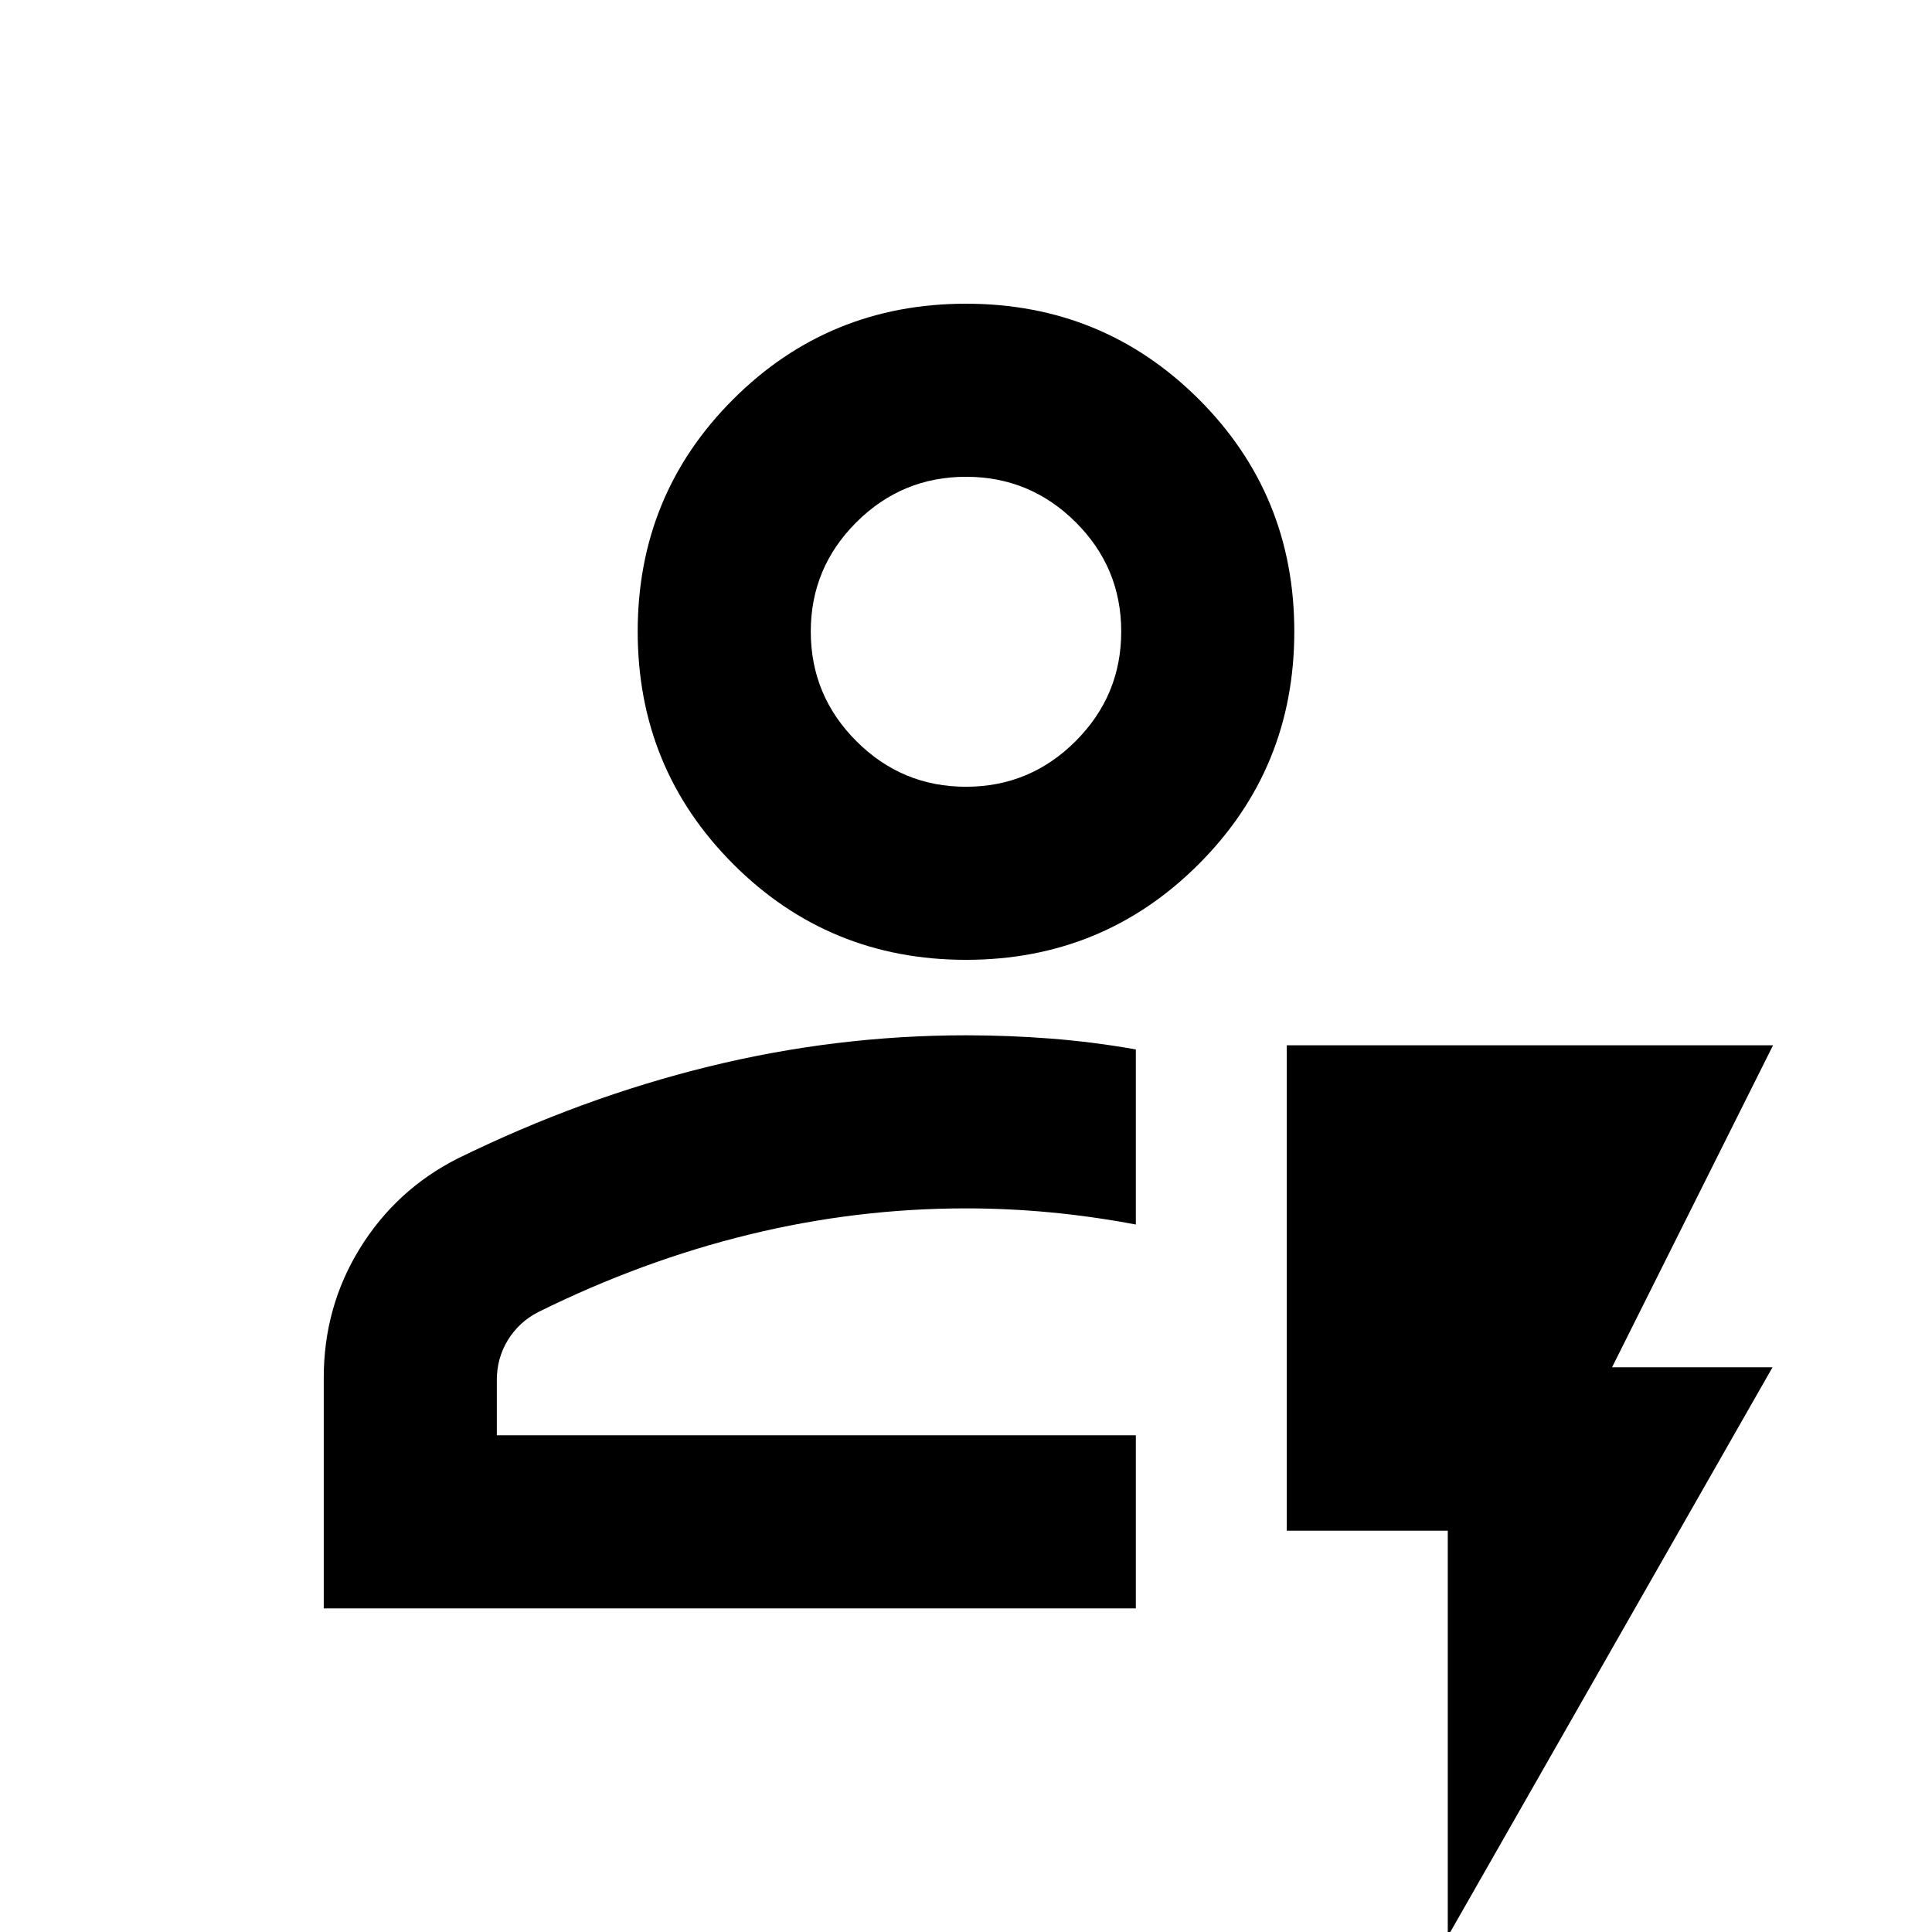 <svg xmlns="http://www.w3.org/2000/svg" height="24" viewBox="0 96 960 960" width="24"><path d="M160.869 895.196V780.587q0-35.224 17.993-64.339 17.992-29.115 48.573-44.607 61.695-30.228 124.892-45.717Q415.524 610.435 480 610.435q21.056 0 42.112 1.63 21.056 1.631 42.279 5.391v87.001q-21.282-4.022-42.319-6.022-21.036-2-42.072-2-54.522 0-107.783 13.011Q318.957 722.457 267.37 748q-9.5 4.895-15 13.86t-5.5 19.923v27.413h317.521v86H160.869Zm86.001-86h317.521H246.87ZM480 572.935q-68.087 0-115.609-47.522-47.522-47.522-47.522-115.609 0-68.087 47.522-115.489T480 246.913q68.087 0 115.609 47.402 47.522 47.402 47.522 115.489t-47.522 115.609Q548.087 572.935 480 572.935Zm-.008-86.001q31.812 0 54.475-22.654 22.663-22.655 22.663-54.467 0-31.813-22.654-54.357-22.655-22.543-54.468-22.543-31.812 0-54.475 22.587-22.663 22.586-22.663 54.304 0 31.816 22.654 54.473 22.655 22.657 54.468 22.657Zm.008-77.13Zm239.391 648.416V856.609h-80V615.391h241.631l-80 160h79.739l-161.37 282.829Z"/></svg>